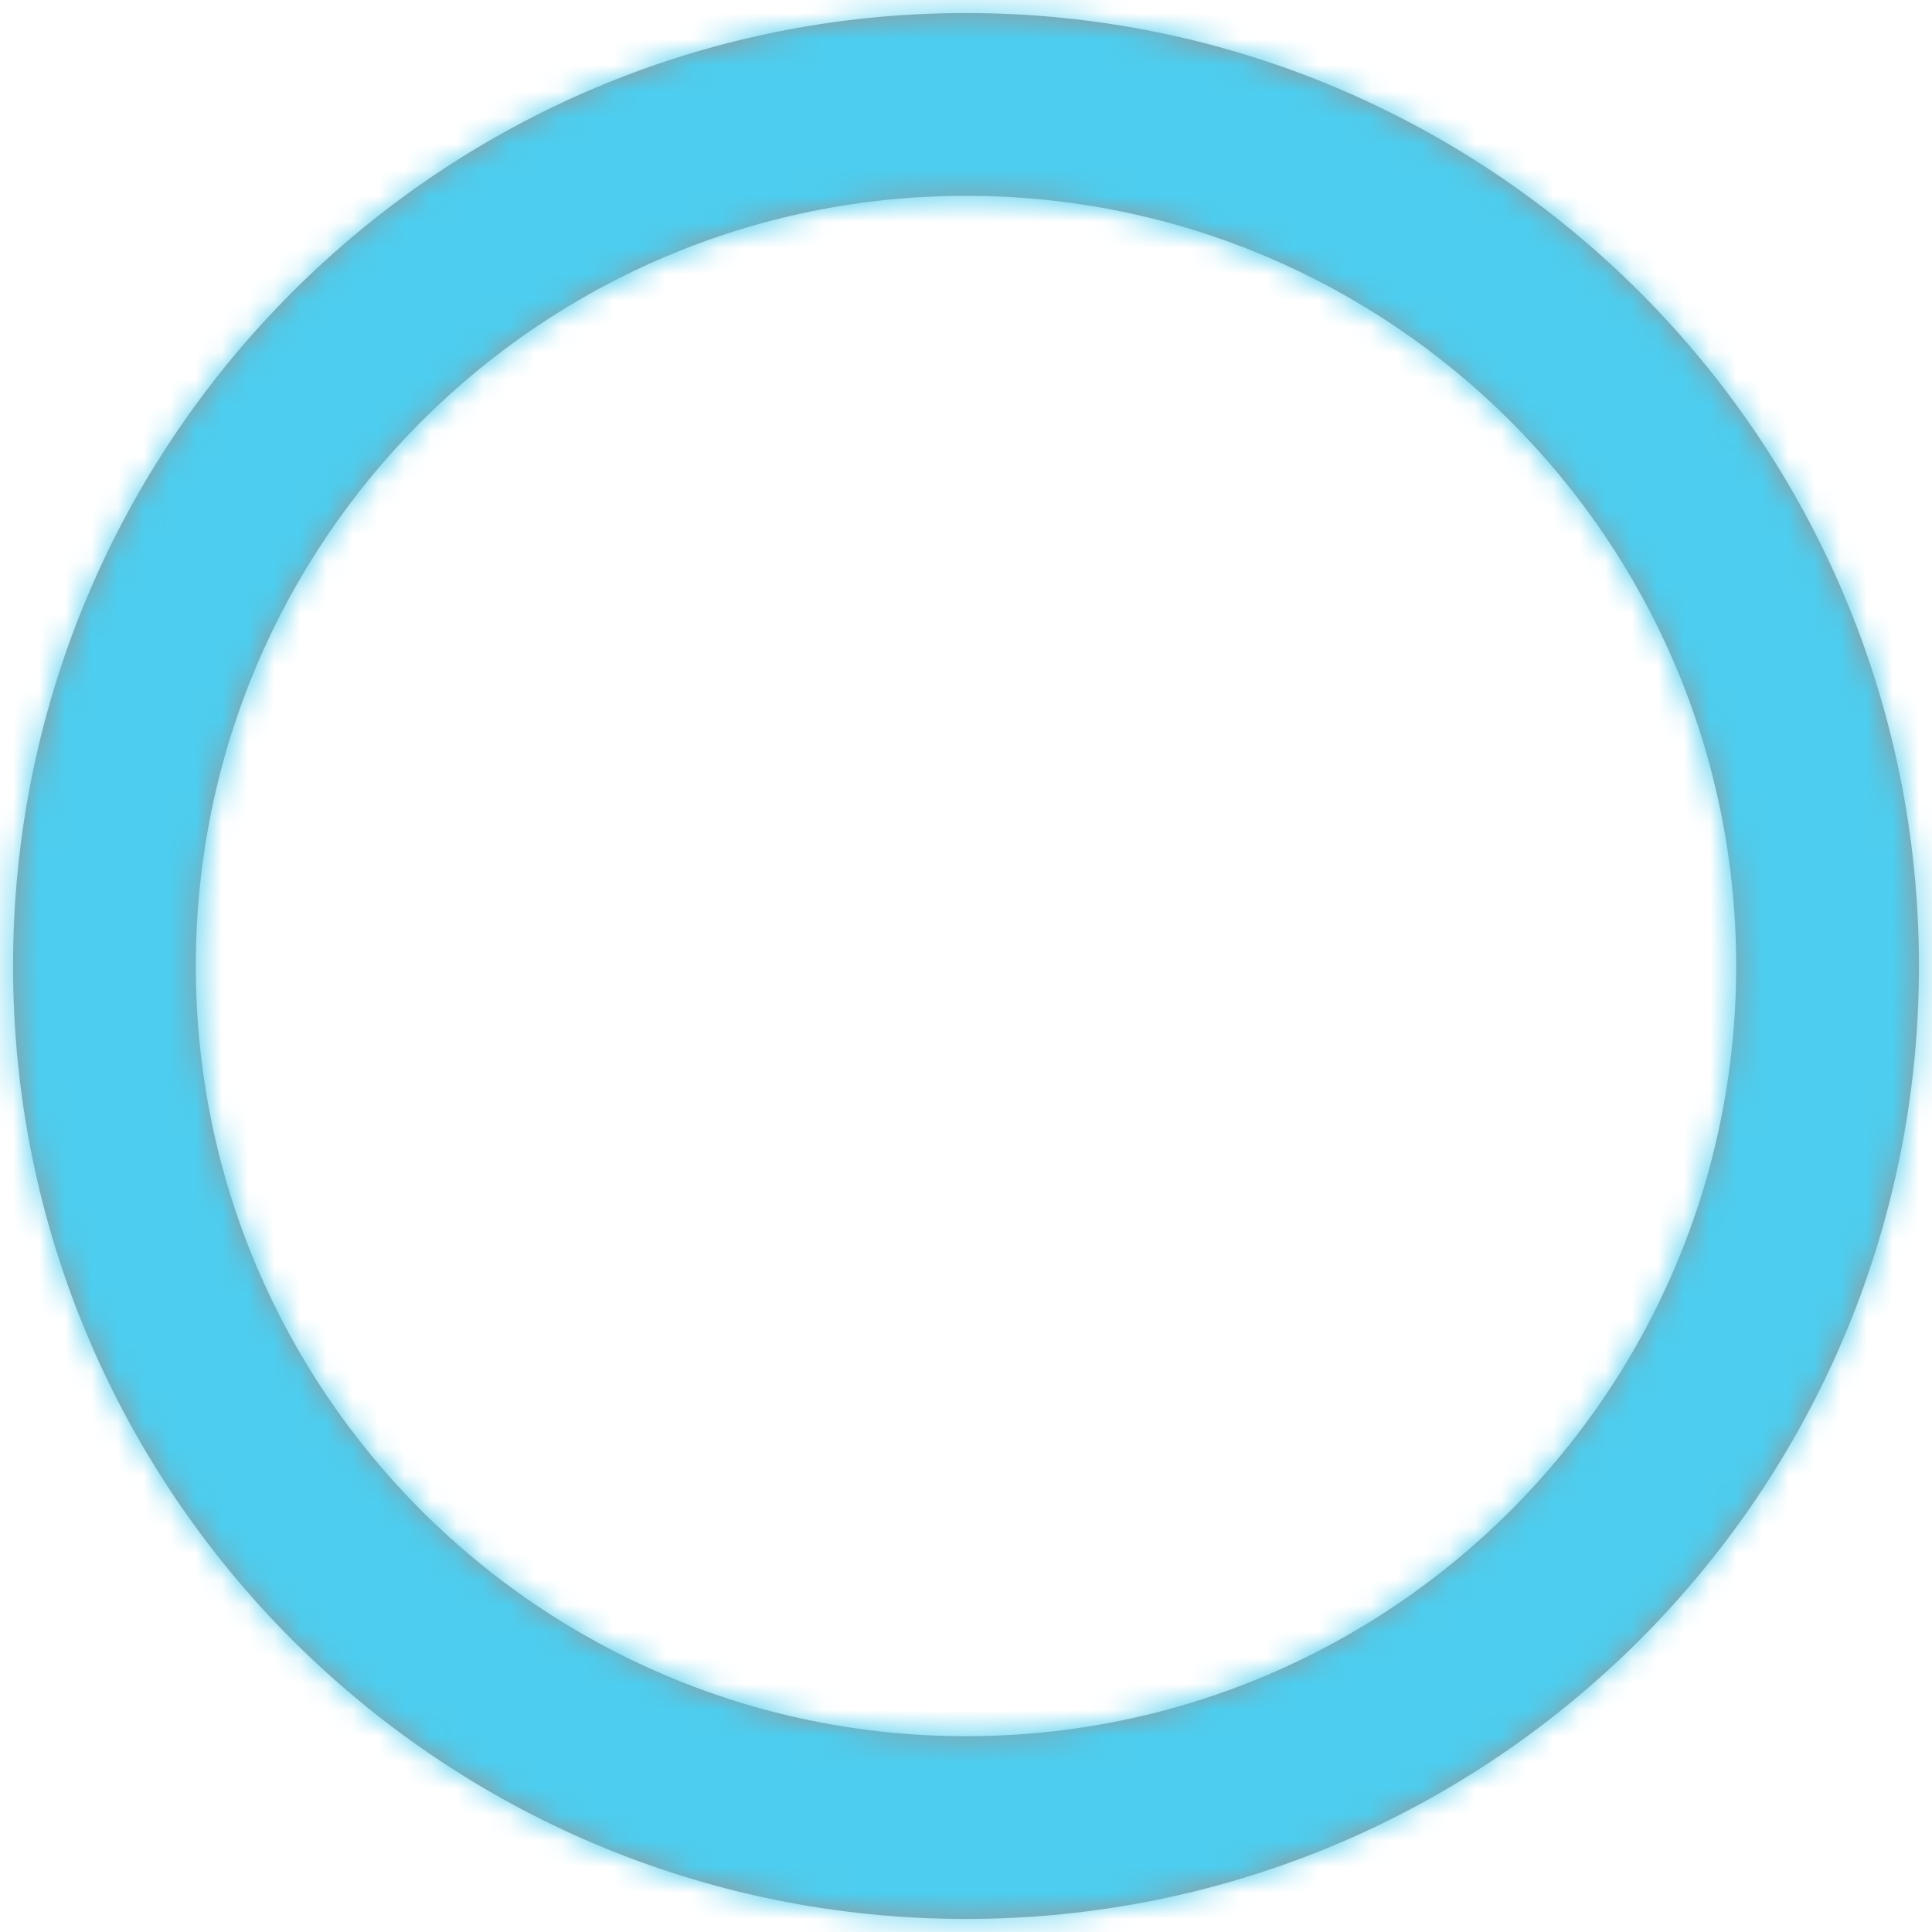 <svg width="74" height="74" viewBox="0 0 74 74" fill="none" xmlns="http://www.w3.org/2000/svg">
  <path
    fill-rule="evenodd"
    clip-rule="evenodd"
    d="M0.5 37C0.5 57.158 16.842 73.5 37 73.5C57.158 73.5 73.5 57.158 73.5 37C73.5 16.842 57.158 0.5 37 0.5C16.842 0.5 0.5 16.842 0.5 37ZM66.5 37C66.5 53.292 53.292 66.5 37 66.5C20.708 66.5 7.5 53.292 7.5 37C7.5 20.708 20.708 7.5 37 7.5C53.292 7.5 66.5 20.708 66.5 37Z"
    fill="#979797"
  />
  <mask id="mask0" mask-type="alpha" maskUnits="userSpaceOnUse" x="0" y="0" width="74" height="74">
    <path
      fill-rule="evenodd"
      clip-rule="evenodd"
      d="M0.5 37C0.5 57.158 16.842 73.5 37 73.5C57.158 73.5 73.5 57.158 73.5 37C73.5 16.842 57.158 0.5 37 0.5C16.842 0.5 0.5 16.842 0.5 37ZM66.5 37C66.5 53.292 53.292 66.5 37 66.5C20.708 66.5 7.5 53.292 7.5 37C7.5 20.708 20.708 7.5 37 7.5C53.292 7.5 66.5 20.708 66.5 37Z"
      fill="white"
    />
  </mask>
  <g mask="url(#mask0)">
    <rect x="-4" y="-5" width="83" height="83" fill="#4DCDEF" />
  </g>
</svg>
